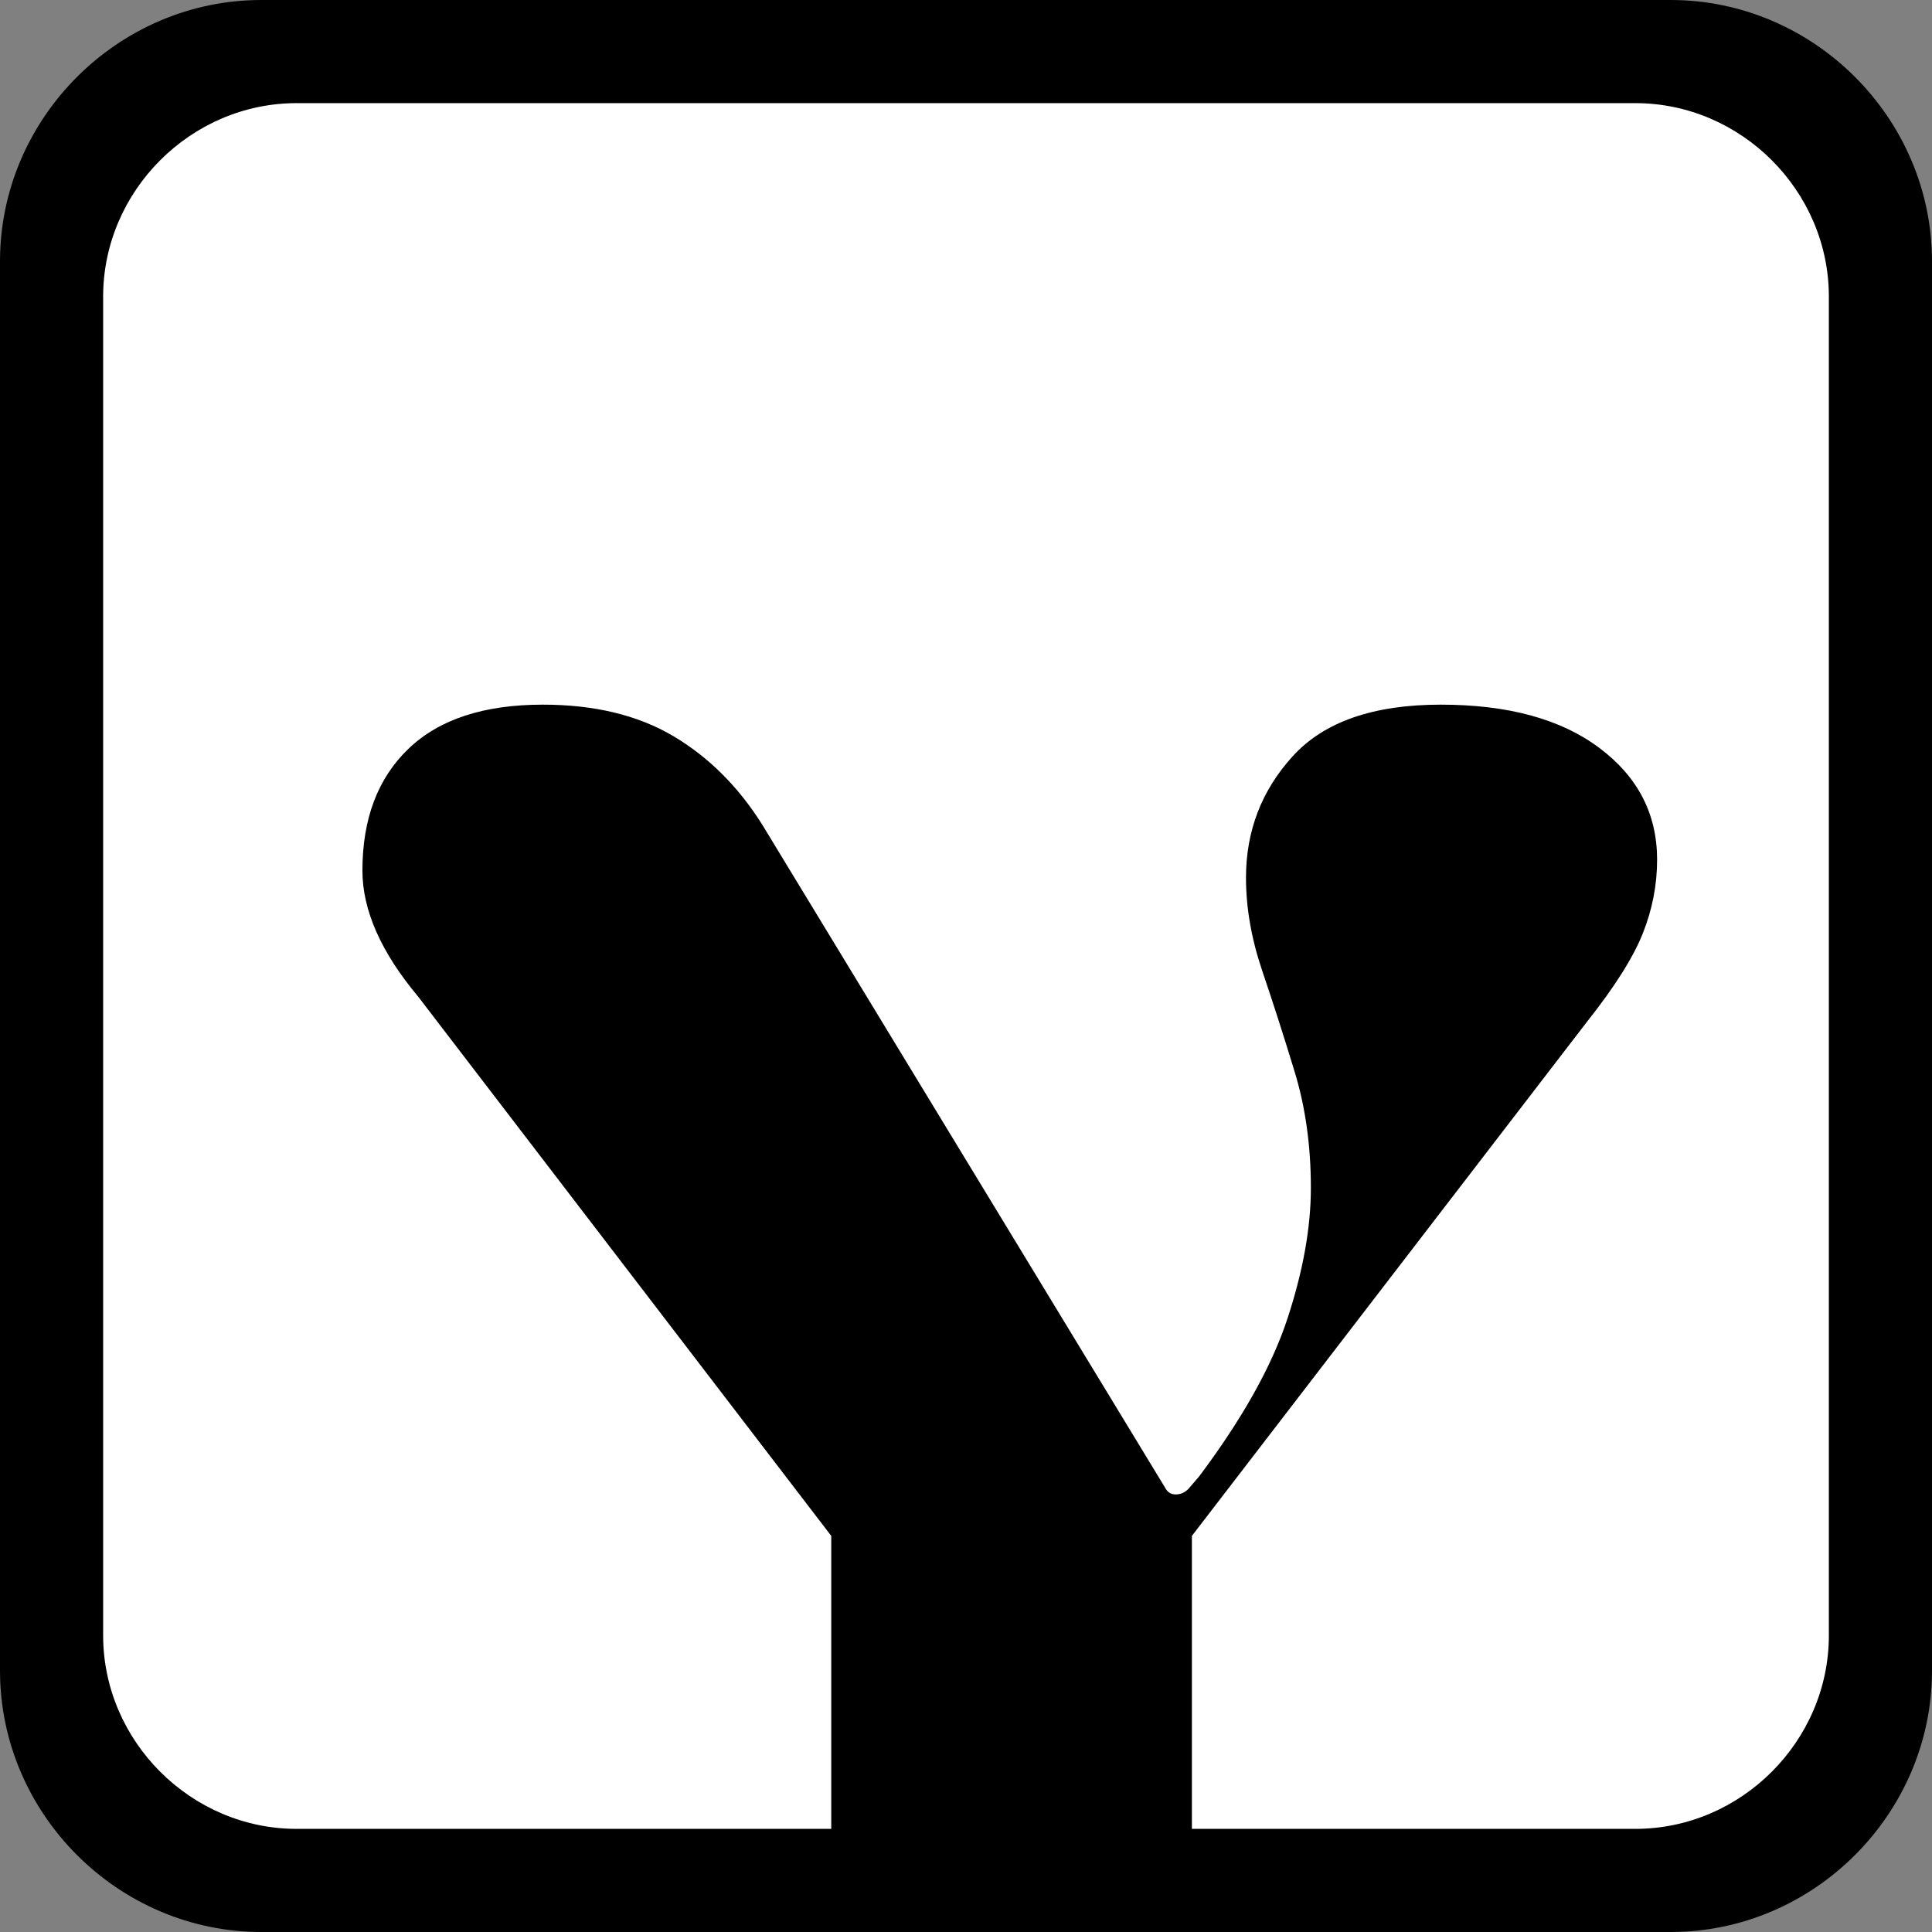<svg xmlns="http://www.w3.org/2000/svg" xmlns:xlink="http://www.w3.org/1999/xlink" width="500" zoomAndPan="magnify" viewBox="0 0 375 375" height="500" preserveAspectRatio="xMidYMid meet" version="1.0"><rect x="0" y="0" width="375" height="375" fill="#808080" stroke="none"/><defs><g/><clipPath id="b5e11816cf"><path d="M 10.715 10.18 L 365 10.18 L 365 363.75 L 10.715 363.75 Z M 10.715 10.18 " clip-rule="nonzero"/></clipPath><clipPath id="de600db03f"><path d="M 27.965 10.18 L 347.57 10.18 C 352.145 10.18 356.535 11.996 359.77 15.23 C 363.004 18.465 364.82 22.855 364.82 27.43 L 364.82 346.5 C 364.82 351.074 363.004 355.461 359.77 358.699 C 356.535 361.934 352.145 363.75 347.57 363.75 L 27.965 363.75 C 23.391 363.75 19 361.934 15.766 358.699 C 12.531 355.461 10.715 351.074 10.715 346.5 L 10.715 27.43 C 10.715 22.855 12.531 18.465 15.766 15.23 C 19 11.996 23.391 10.18 27.965 10.18 Z M 27.965 10.18 " clip-rule="nonzero"/></clipPath><clipPath id="6810ce4b64"><path d="M 9.375 9.375 L 365.625 9.375 L 365.625 365.625 L 9.375 365.625 Z M 9.375 9.375 " clip-rule="nonzero"/></clipPath><clipPath id="21fafff935"><path d="M 7.098 6.562 L 367.848 6.562 L 367.848 367.312 L 7.098 367.312 Z M 7.098 6.562 " clip-rule="nonzero"/></clipPath></defs><g clip-path="url(#b5e11816cf)"><g clip-path="url(#de600db03f)"><path fill="#ffffff" d="M 10.715 10.18 L 364.285 10.18 L 364.285 363.75 L 10.715 363.75 Z M 10.715 10.18 " fill-opacity="1" fill-rule="nonzero"/></g></g><path fill="#000000" d="M 324.277 0 L 50.723 0 C 22.934 0 0 22.934 0 50.723 L 0 324.277 C 0 352.066 22.934 375 50.723 375 L 324.277 375 C 352.066 375 375 352.066 375 324.277 L 375 50.723 C 375 22.934 352.066 0 324.277 0 Z M 363.793 54.531 L 363.793 324.277 C 363.793 345.867 345.867 363.793 324.277 363.793 L 50.723 363.793 C 29.133 363.793 11.207 345.867 11.207 324.277 L 11.207 50.723 C 11.207 29.133 29.133 11.207 50.723 11.207 L 324.277 11.207 C 345.867 11.207 363.793 29.133 363.793 50.723 Z M 363.793 54.531 " fill-opacity="1" fill-rule="nonzero"/><g fill="#000000" fill-opacity="1"><g transform="translate(66.846, 385.272)"><g><path d="M 129.5 3.5 C 117.832 3.5 109.082 0.758 103.25 -4.719 C 97.414 -10.207 94.5 -17.383 94.5 -26.25 L 94.5 -87.156 L 14.344 -191.797 C 7.113 -200.43 3.5 -208.598 3.5 -216.297 C 3.5 -226.328 6.473 -234.203 12.422 -239.922 C 18.367 -245.641 27.062 -248.5 38.5 -248.5 C 48.531 -248.5 56.988 -246.457 63.875 -242.375 C 70.758 -238.289 76.535 -232.516 81.203 -225.047 L 159.25 -96.594 C 159.719 -95.664 160.414 -95.203 161.344 -95.203 C 162.281 -95.203 163.098 -95.551 163.797 -96.25 L 165.906 -98.703 C 174.301 -109.898 180.016 -120.109 183.047 -129.328 C 186.078 -138.547 187.594 -147.004 187.594 -154.703 C 187.594 -162.867 186.539 -170.391 184.438 -177.266 C 182.344 -184.148 180.242 -190.688 178.141 -196.875 C 176.047 -203.062 175 -209.07 175 -214.906 C 175 -224 178.031 -231.867 184.094 -238.516 C 190.164 -245.172 199.734 -248.5 212.797 -248.5 C 225.867 -248.5 236.133 -245.695 243.594 -240.094 C 251.062 -234.5 254.797 -227.27 254.797 -218.406 C 254.797 -213.5 253.863 -208.711 252 -204.047 C 250.133 -199.379 246.52 -193.664 241.156 -186.906 L 164.5 -87.156 L 164.5 -26.25 C 164.5 -17.383 161.641 -10.207 155.922 -4.719 C 150.203 0.758 141.395 3.5 129.5 3.5 Z M 129.5 3.5 "/></g></g></g><g clip-path="url(#6810ce4b64)"><path fill="#000000" d="M 317.438 9.375 L 57.562 9.375 C 31.16 9.375 9.375 31.16 9.375 57.562 L 9.375 317.438 C 9.375 343.84 31.16 365.625 57.562 365.625 L 317.438 365.625 C 343.84 365.625 365.625 343.84 365.625 317.438 L 365.625 57.562 C 365.625 31.16 343.84 9.375 317.438 9.375 Z M 354.98 61.18 L 354.98 317.438 C 354.98 337.949 337.949 354.98 317.438 354.98 L 57.562 354.98 C 37.051 354.98 20.02 337.949 20.02 317.438 L 20.02 57.562 C 20.02 37.051 37.051 20.02 57.562 20.02 L 317.438 20.02 C 337.949 20.02 354.98 37.051 354.98 57.562 Z M 354.98 61.18 " fill-opacity="1" fill-rule="nonzero"/></g><g clip-path="url(#21fafff935)"><path fill="#000000" d="M 319.094 6.562 L 55.898 6.562 C 29.164 6.562 7.098 28.629 7.098 55.363 L 7.098 318.559 C 7.098 345.293 29.164 367.359 55.898 367.359 L 319.094 367.359 C 345.832 367.359 367.895 345.293 367.895 318.559 L 367.895 55.363 C 367.895 28.629 345.832 6.562 319.094 6.562 Z M 357.113 59.027 L 357.113 318.559 C 357.113 339.328 339.863 356.578 319.094 356.578 L 55.898 356.578 C 35.129 356.578 17.879 339.328 17.879 318.559 L 17.879 55.363 C 17.879 34.594 35.129 17.344 55.898 17.344 L 319.094 17.344 C 339.863 17.344 357.113 34.594 357.113 55.363 Z M 357.113 59.027 " fill-opacity="1" fill-rule="nonzero"/></g></svg>